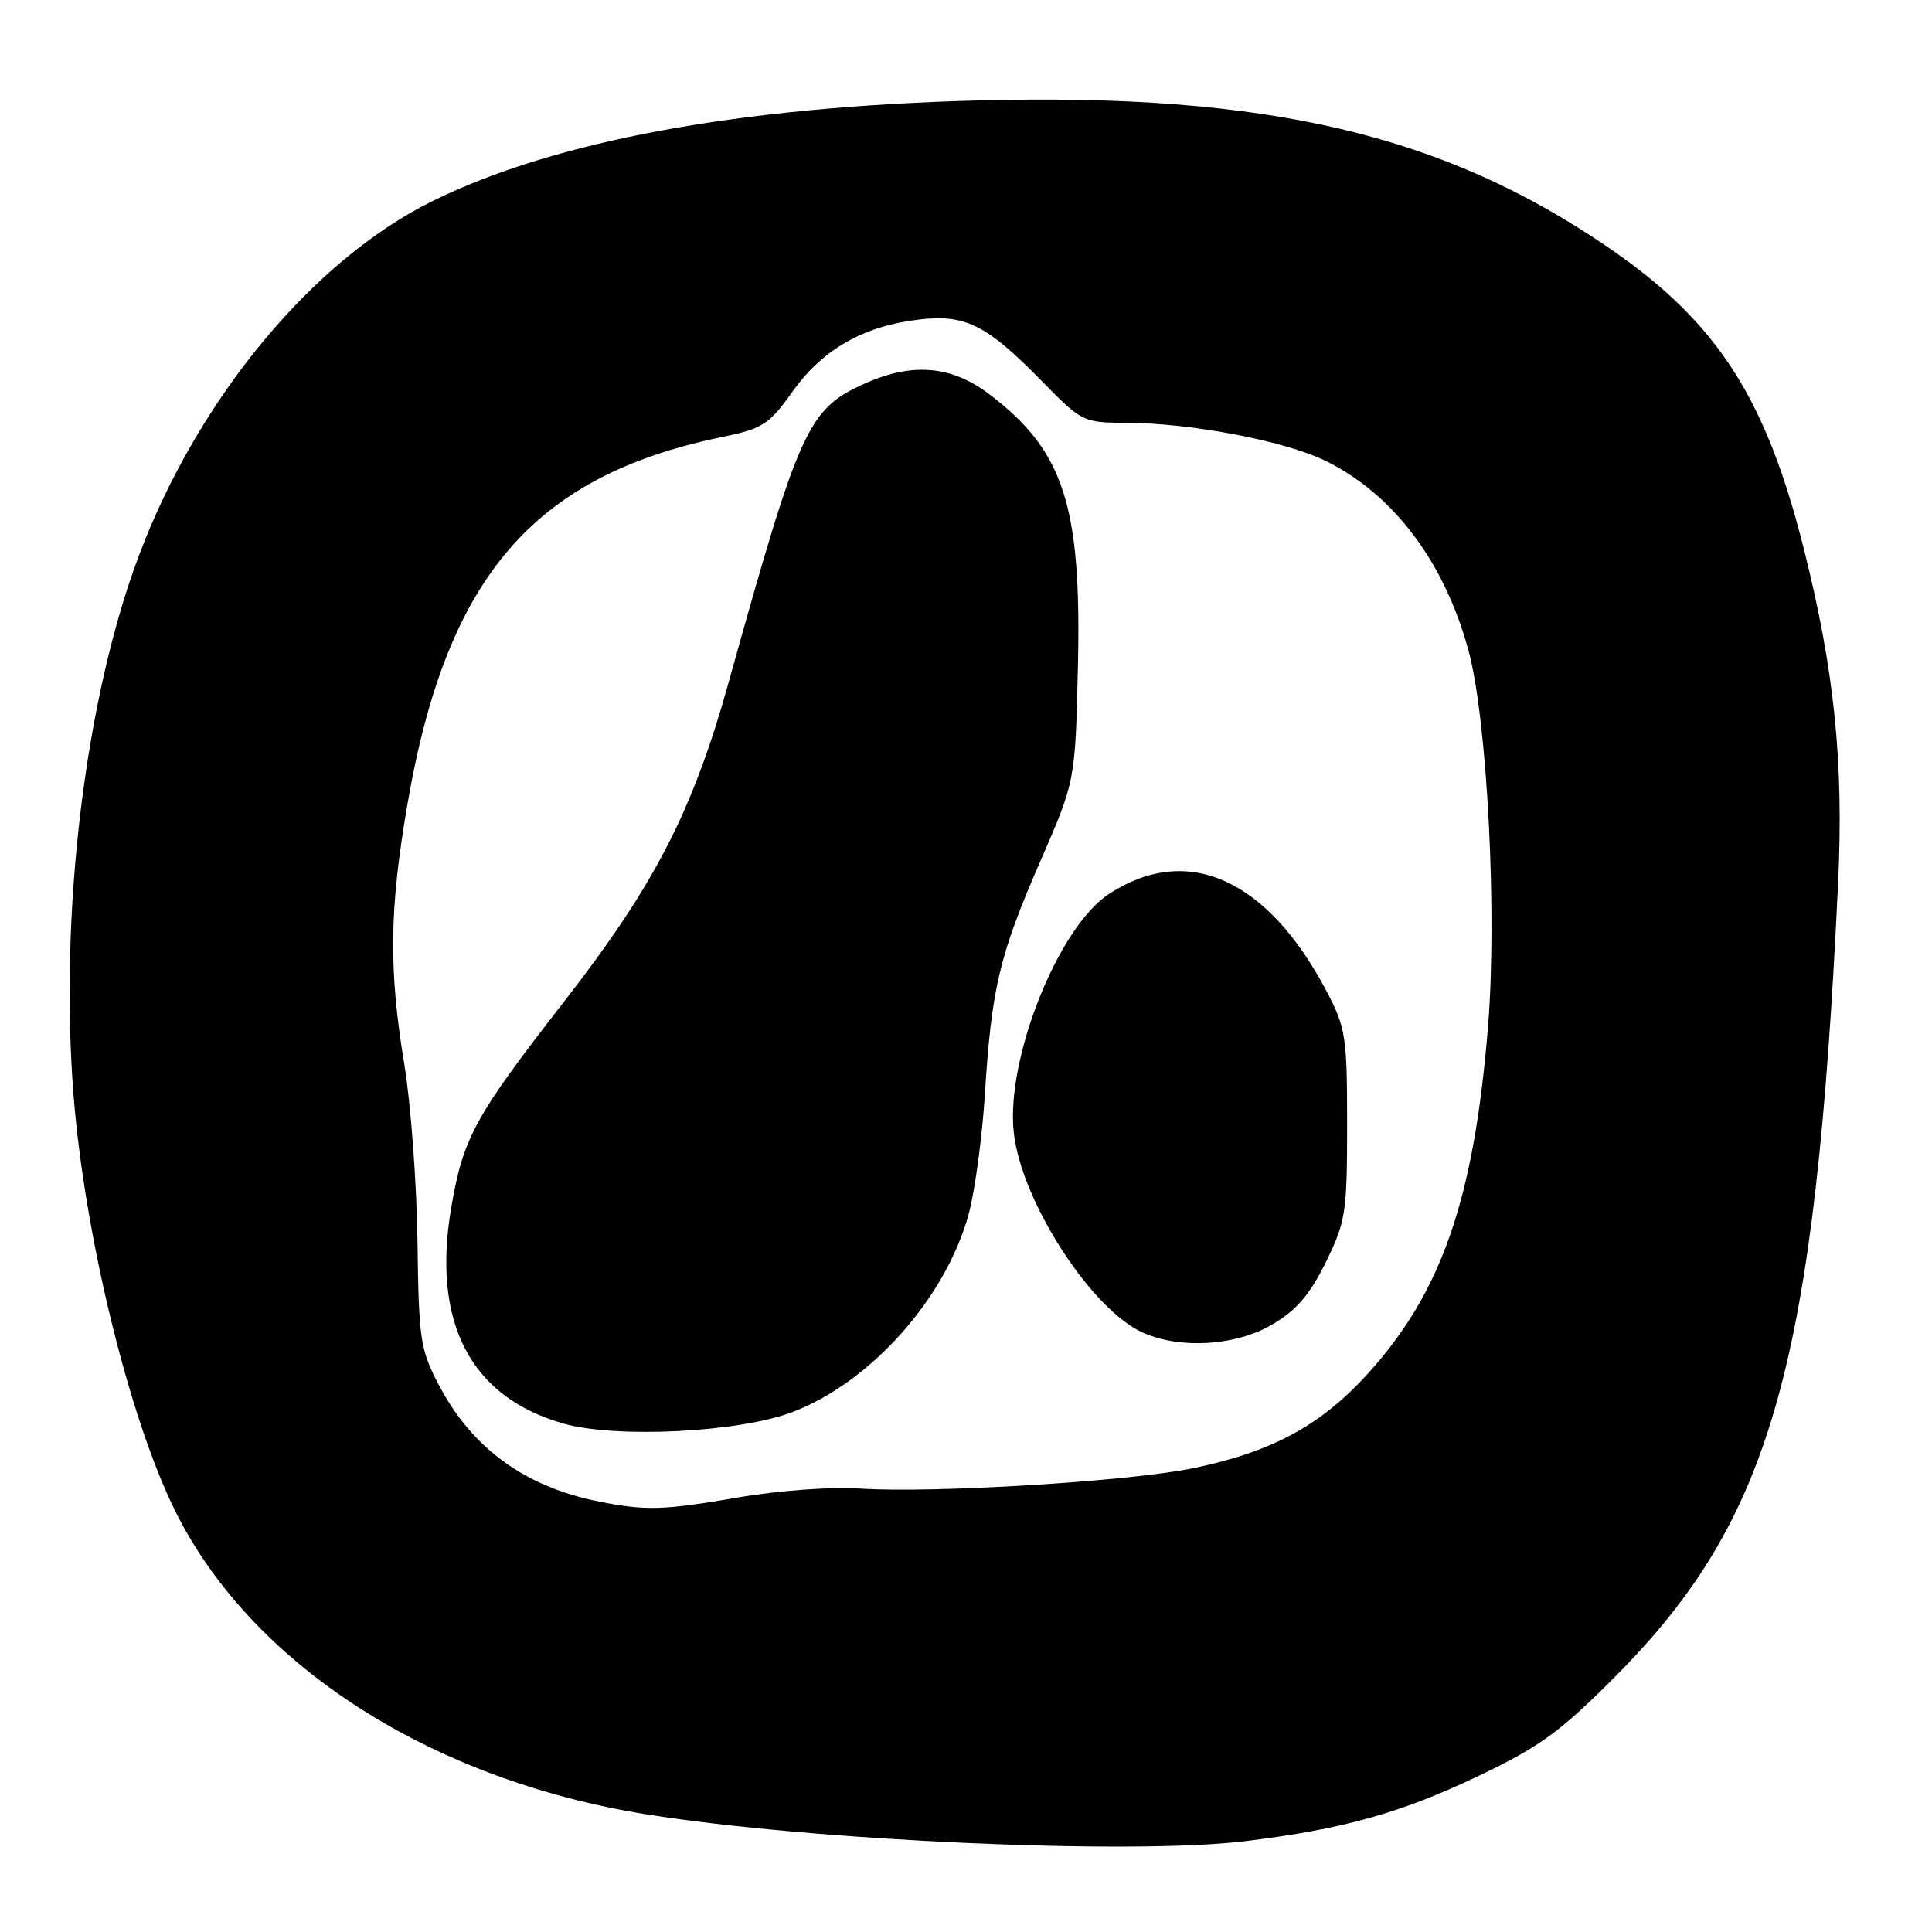 <?xml version="1.0" encoding="UTF-8" standalone="no"?>
<!DOCTYPE svg PUBLIC "-//W3C//DTD SVG 1.1//EN" "http://www.w3.org/Graphics/SVG/1.1/DTD/svg11.dtd" >
<svg xmlns="http://www.w3.org/2000/svg" xmlns:xlink="http://www.w3.org/1999/xlink" version="1.1" viewBox="0 0 256 256">
 <g >
 <path fill="currentColor"
d=" M 165.03 243.96 C 178.05 242.36 185.64 240.23 196.00 235.28 C 204.07 231.42 206.79 229.43 214.06 222.12 C 234.81 201.22 240.52 180.90 243.56 117.00 C 244.32 101.00 243.06 88.73 238.98 72.57 C 233.97 52.74 227.55 42.78 213.54 33.09 C 191.44 17.81 168.00 12.30 129.50 13.31 C 97.94 14.15 73.58 18.64 57.34 26.63 C 41.50 34.42 26.29 52.75 18.45 73.50 C 11.29 92.44 7.83 120.99 9.75 145.18 C 11.22 163.70 17.07 187.69 23.11 200.00 C 33.17 220.48 56.94 235.83 85.72 240.42 C 107.64 243.92 149.97 245.81 165.03 243.96 Z  M 79.41 198.97 C 69.60 197.03 62.60 191.95 58.19 183.59 C 55.68 178.83 55.49 177.58 55.32 164.50 C 55.22 156.80 54.43 146.22 53.57 141.00 C 51.50 128.45 51.59 120.57 53.96 106.72 C 59.12 76.52 70.59 63.09 95.62 57.92 C 101.09 56.79 101.90 56.27 105.05 51.84 C 109.00 46.30 114.42 43.21 121.71 42.35 C 127.90 41.61 130.69 43.00 137.97 50.42 C 143.39 55.96 143.48 56.00 149.47 56.03 C 157.90 56.08 170.20 58.43 175.54 61.02 C 184.57 65.39 191.42 74.45 194.60 86.26 C 197.07 95.43 198.40 121.20 197.16 136.17 C 195.29 158.91 191.03 171.20 181.30 181.96 C 175.06 188.85 168.63 192.35 158.18 194.53 C 149.76 196.29 123.52 197.89 113.92 197.24 C 110.23 196.99 103.24 197.49 97.99 198.39 C 87.86 200.13 85.63 200.20 79.41 198.97 Z  M 105.00 187.11 C 115.36 183.16 125.26 172.07 128.33 160.97 C 129.16 157.96 130.14 150.78 130.50 145.00 C 131.39 130.90 132.42 126.57 137.85 114.11 C 142.48 103.50 142.48 103.50 142.83 88.31 C 143.32 67.02 140.97 59.77 131.16 52.29 C 126.07 48.41 120.86 47.97 114.42 50.90 C 107.06 54.24 105.91 56.78 96.56 90.37 C 91.80 107.47 86.76 117.26 74.78 132.67 C 62.91 147.93 61.39 150.71 59.80 159.96 C 57.18 175.22 62.33 185.14 74.67 188.63 C 81.68 190.62 97.93 189.80 105.00 187.11 Z  M 168.59 175.50 C 171.78 173.63 173.56 171.55 175.68 167.25 C 178.32 161.87 178.50 160.69 178.50 149.00 C 178.50 137.30 178.32 136.17 175.75 131.29 C 167.91 116.42 157.31 111.69 146.95 118.45 C 140.20 122.85 133.21 140.44 134.34 150.17 C 135.41 159.33 144.70 173.64 151.50 176.61 C 156.52 178.80 163.76 178.33 168.59 175.50 Z "/>
</g>
</svg>